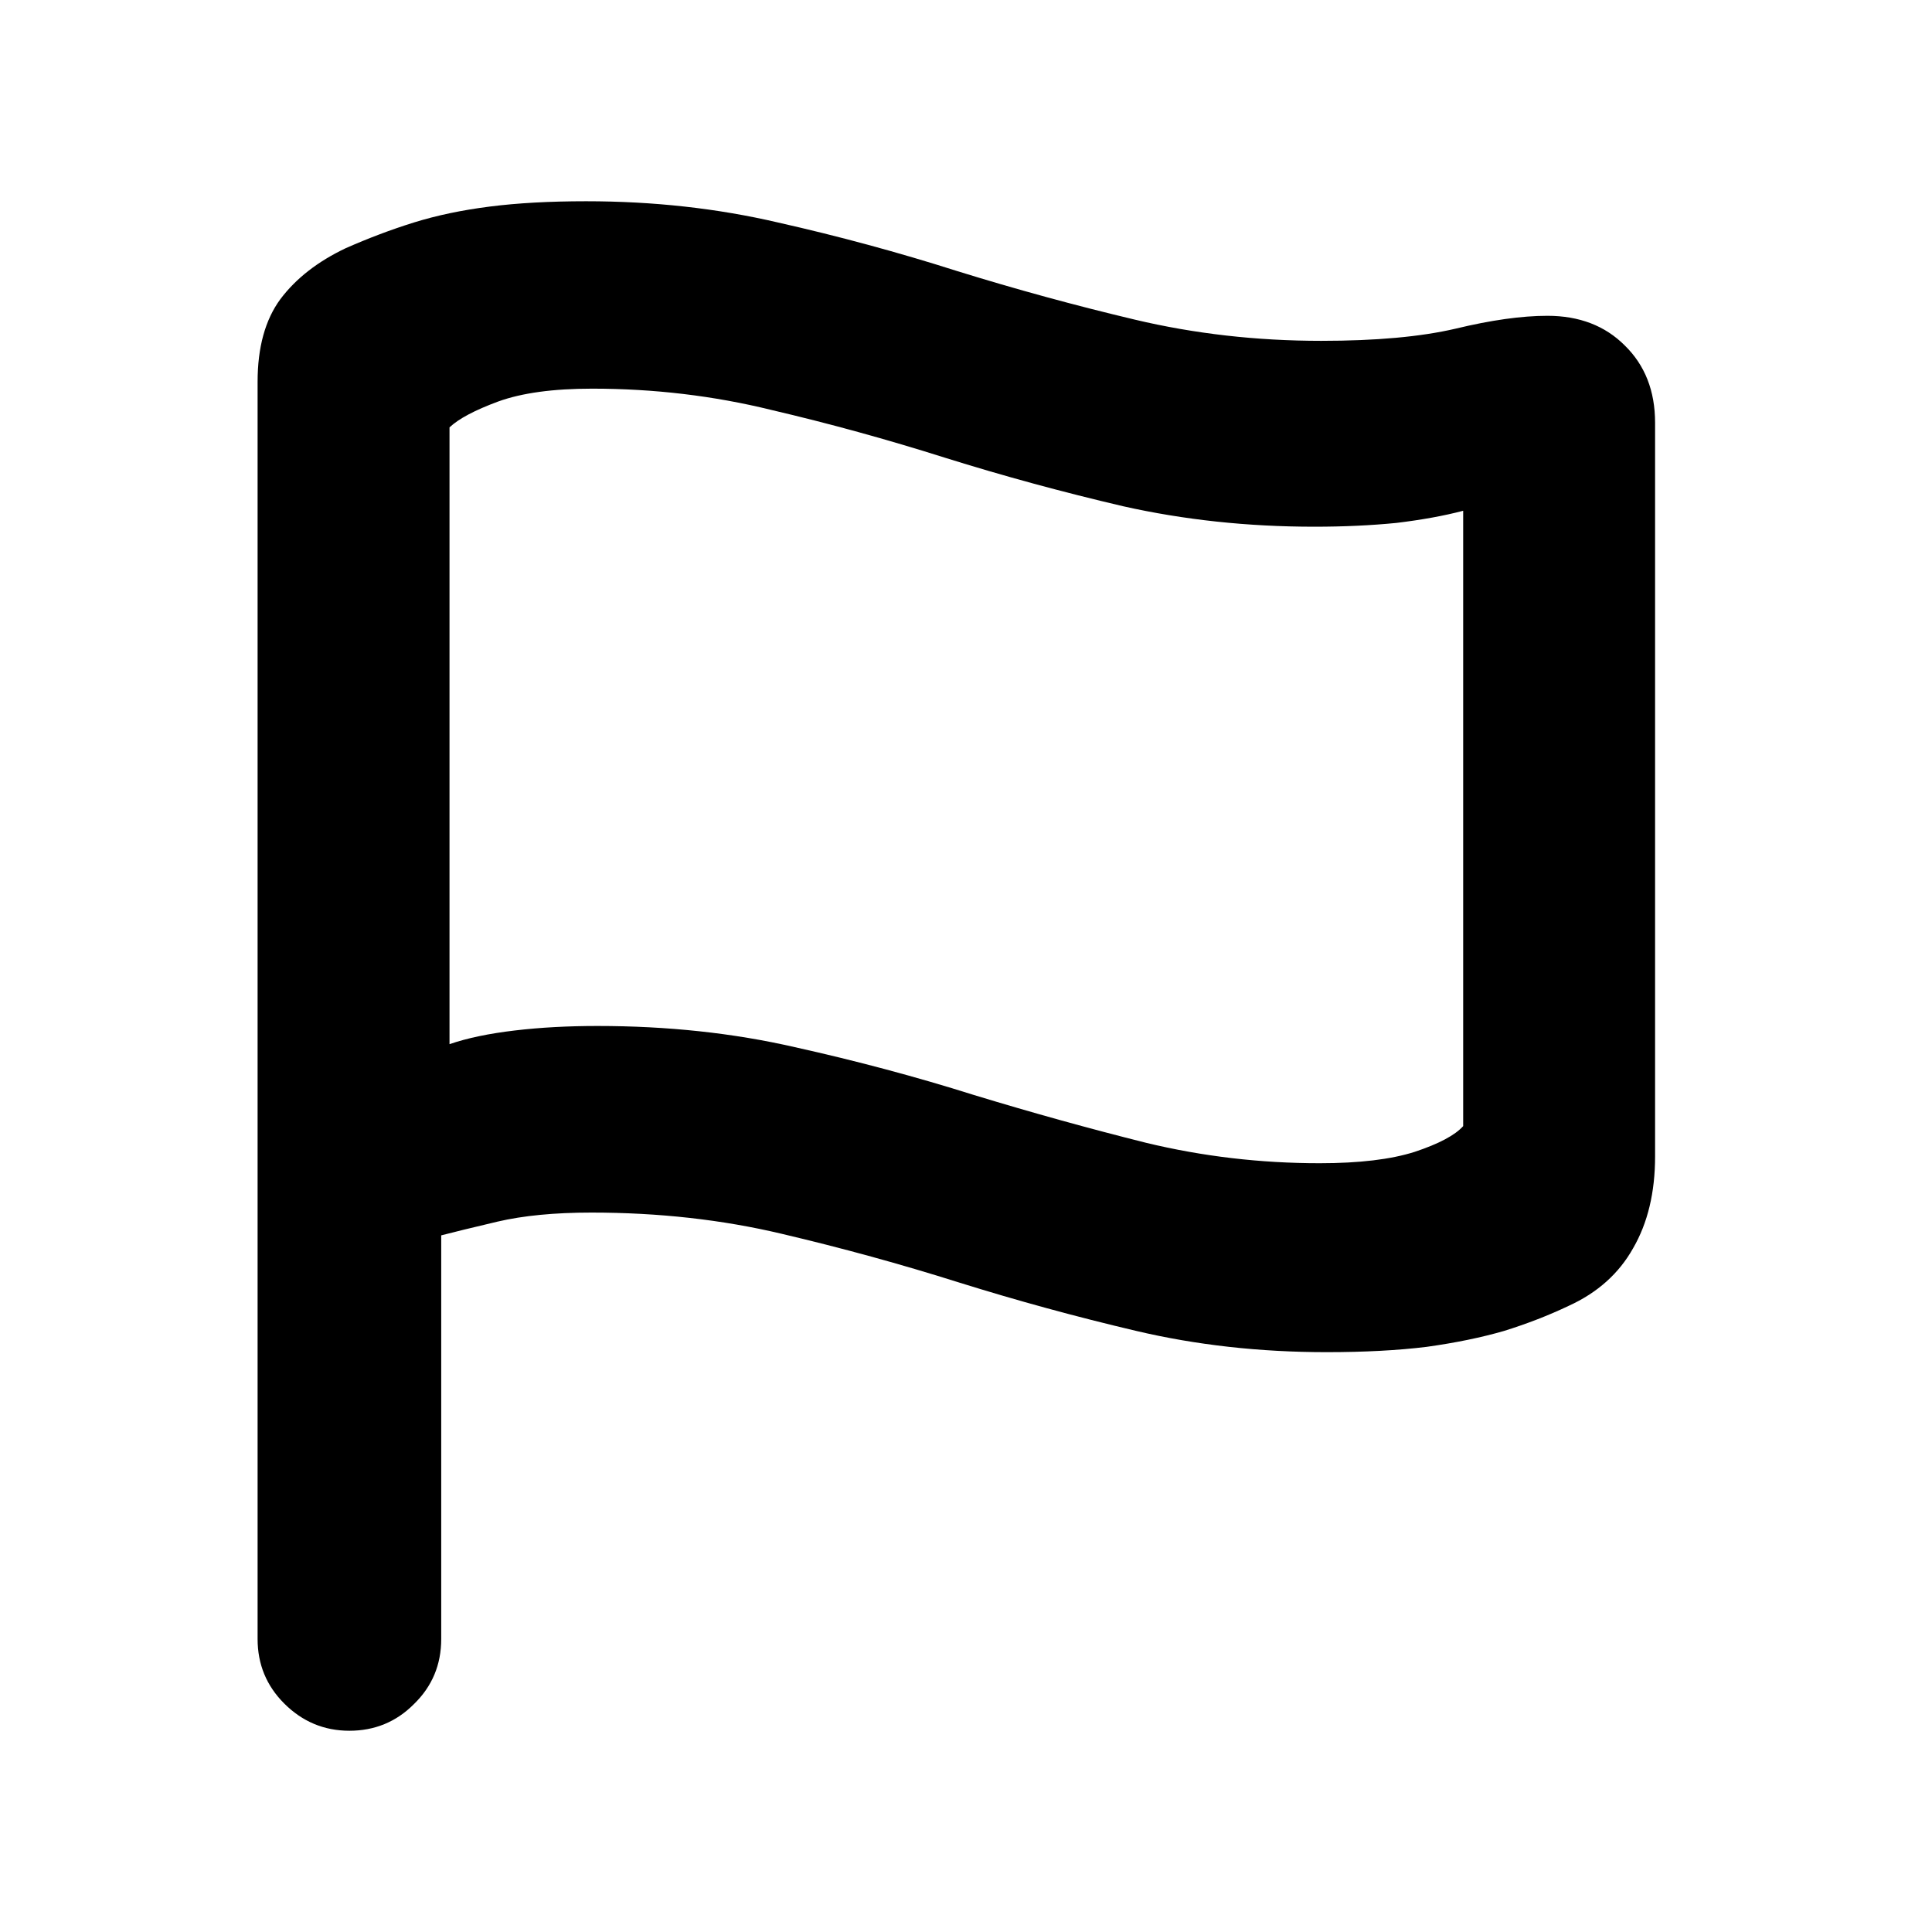 <svg width="24" height="24" viewBox="0 0 24 24" fill="none" xmlns="http://www.w3.org/2000/svg">
<path d="M4.34 21.5C4.026 21.5 3.756 21.387 3.53 21.161C3.31 20.941 3.2 20.674 3.2 20.36V4.743C3.2 4.316 3.294 3.973 3.483 3.716C3.677 3.458 3.948 3.248 4.293 3.084C4.576 2.959 4.859 2.852 5.141 2.764C5.424 2.676 5.738 2.61 6.084 2.566C6.429 2.522 6.828 2.5 7.281 2.5C8.116 2.5 8.911 2.588 9.665 2.764C10.419 2.934 11.161 3.135 11.889 3.367C12.618 3.593 13.353 3.794 14.095 3.97C14.836 4.146 15.609 4.234 16.413 4.234C17.092 4.234 17.648 4.184 18.081 4.083C18.521 3.977 18.901 3.923 19.222 3.923C19.618 3.923 19.938 4.046 20.183 4.291C20.434 4.536 20.56 4.856 20.56 5.252V14.366C20.56 14.812 20.469 15.192 20.287 15.506C20.111 15.82 19.844 16.059 19.486 16.222C19.234 16.342 18.967 16.445 18.685 16.533C18.402 16.615 18.081 16.681 17.723 16.731C17.365 16.775 16.95 16.797 16.479 16.797C15.65 16.797 14.861 16.709 14.114 16.533C13.366 16.357 12.631 16.156 11.908 15.93C11.192 15.704 10.46 15.503 9.712 15.327C8.971 15.151 8.182 15.063 7.347 15.063C6.888 15.063 6.499 15.101 6.178 15.176C5.858 15.252 5.625 15.308 5.481 15.346V20.36C5.481 20.68 5.368 20.95 5.141 21.17C4.922 21.39 4.654 21.5 4.34 21.5ZM16.394 14.45C16.884 14.45 17.277 14.403 17.573 14.309C17.874 14.209 18.075 14.102 18.176 13.989V6.345C17.937 6.408 17.66 6.458 17.346 6.496C17.032 6.527 16.693 6.543 16.328 6.543C15.499 6.543 14.707 6.458 13.953 6.289C13.2 6.113 12.461 5.912 11.739 5.686C11.022 5.459 10.303 5.261 9.58 5.092C8.864 4.916 8.123 4.828 7.356 4.828C6.872 4.828 6.483 4.881 6.188 4.988C5.899 5.095 5.697 5.202 5.584 5.309V12.971C5.804 12.895 6.074 12.839 6.395 12.801C6.715 12.763 7.058 12.745 7.422 12.745C8.289 12.745 9.106 12.832 9.873 13.008C10.639 13.178 11.38 13.376 12.097 13.602C12.819 13.822 13.533 14.02 14.236 14.196C14.94 14.366 15.659 14.45 16.394 14.45Z" fill="black"/>
</svg>
